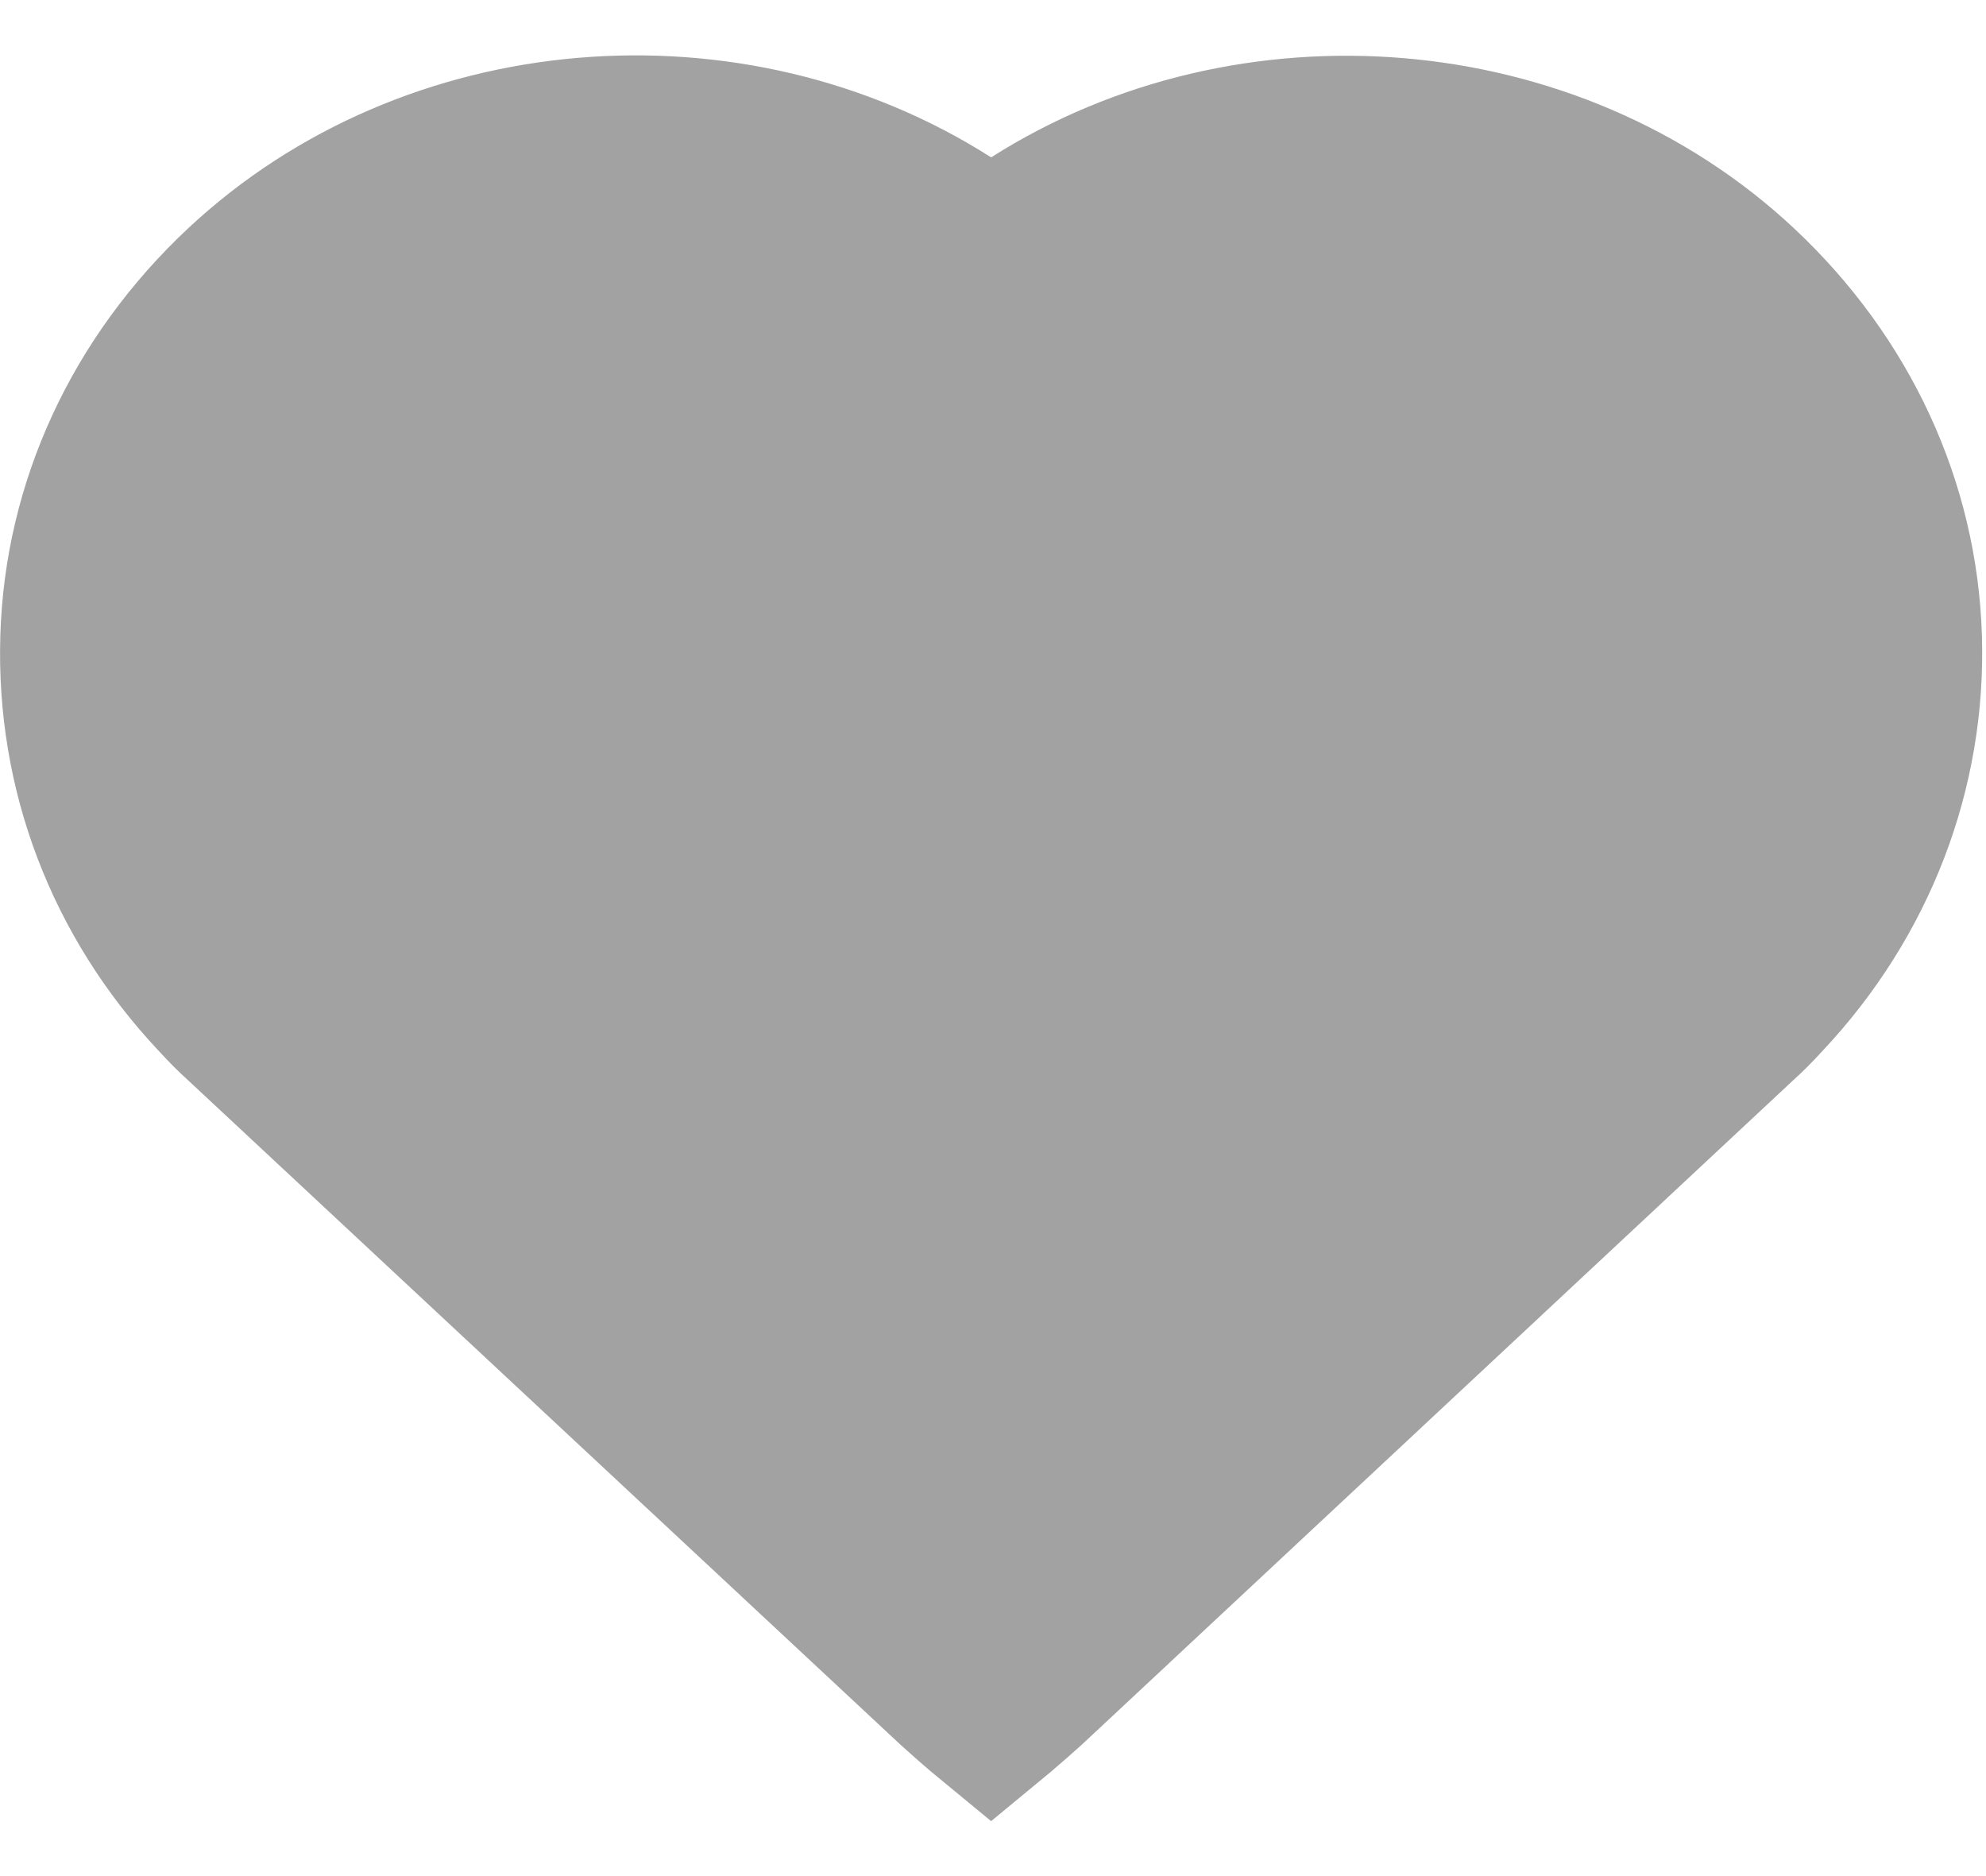 <svg width="18" height="17" viewBox="0 0 18 17" fill="none" xmlns="http://www.w3.org/2000/svg">
<path d="M17.963 5.758C17.92 4.363 17.312 3.053 16.259 2.068C14.299 0.236 11.217 0.005 8.983 1.426C6.74 -0.003 3.667 0.236 1.706 2.068C0.653 3.053 0.045 4.363 0.003 5.758C-0.04 7.154 0.465 8.489 1.441 9.525C1.535 9.628 1.621 9.713 1.706 9.79L8.161 15.809C8.247 15.886 8.332 15.963 8.443 16.057L8.983 16.502L9.522 16.057C9.633 15.963 9.719 15.886 9.805 15.809L16.251 9.79C16.337 9.713 16.422 9.628 16.516 9.525C17.492 8.489 18.006 7.145 17.963 5.758Z" fill="#A3A2A2"/>
</svg>
